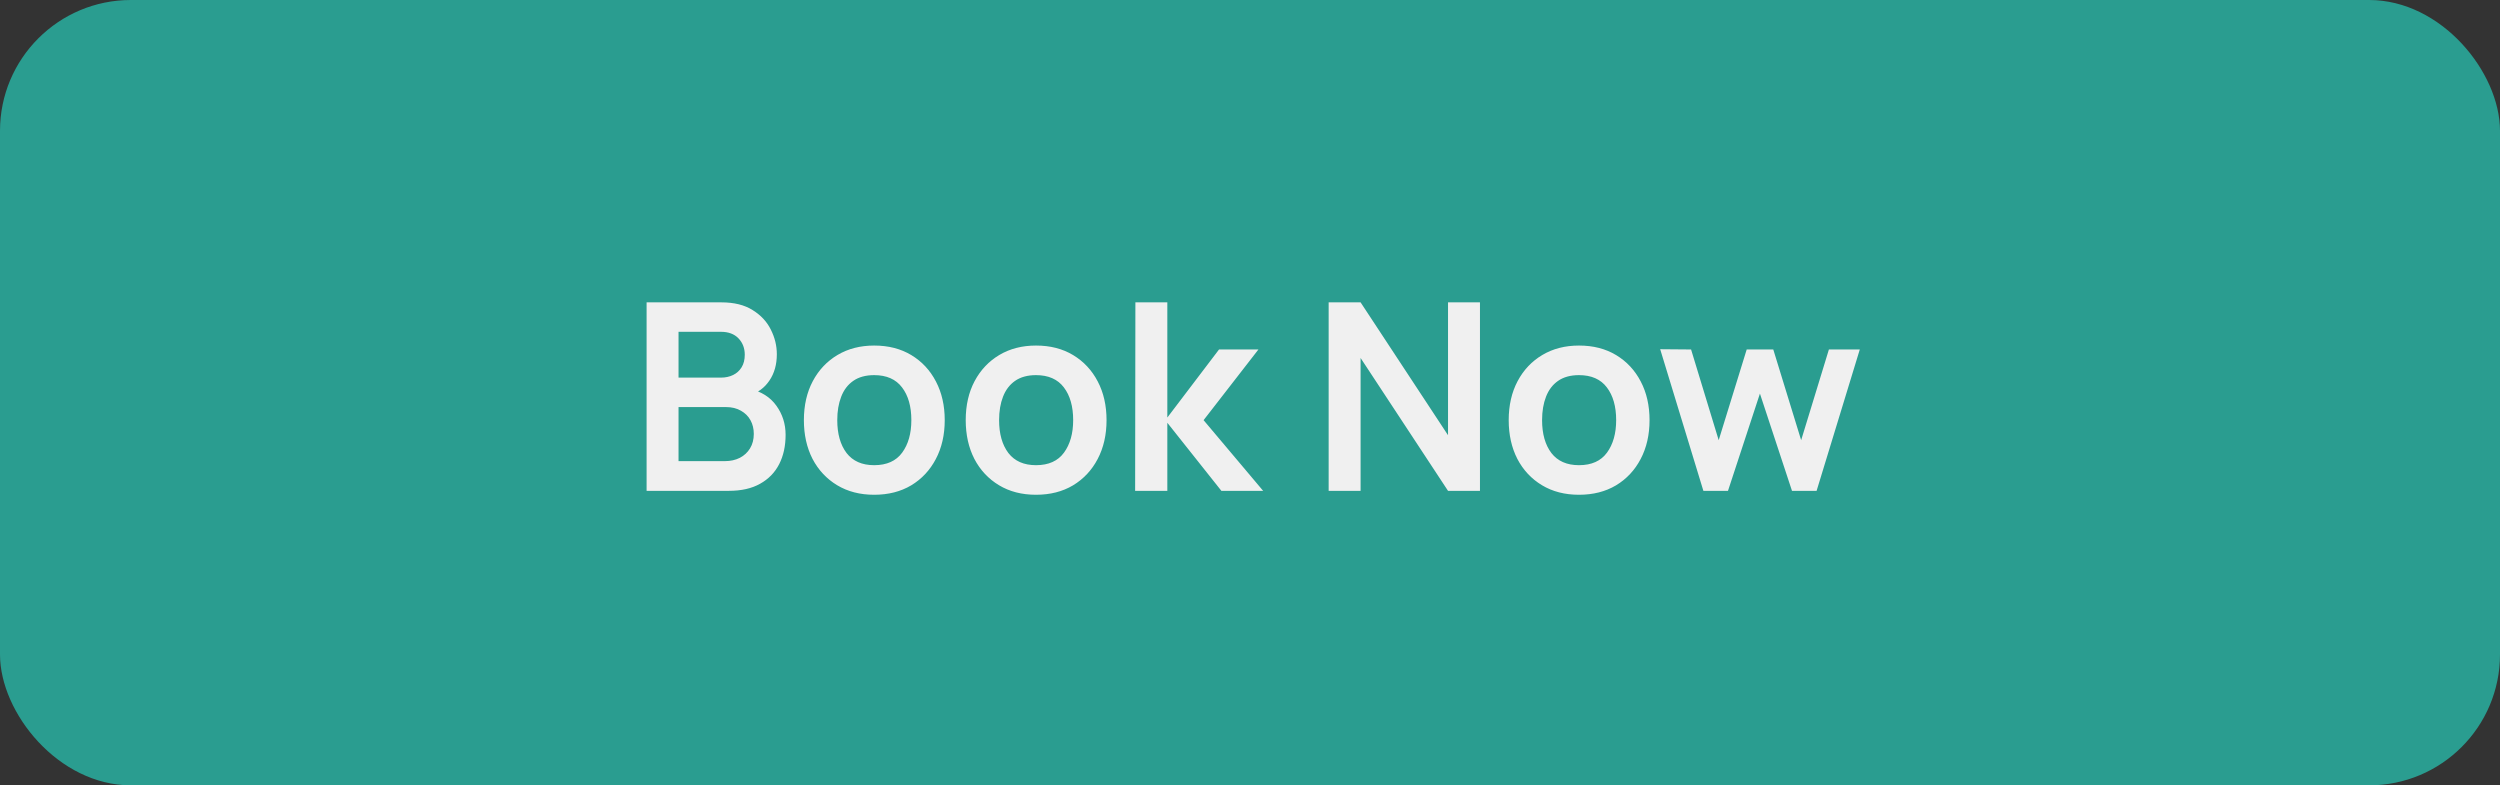 <svg width="191" height="60" viewBox="0 0 191 60" fill="none" xmlns="http://www.w3.org/2000/svg">
<rect x="0" y="0" width="191" height="60" fill="#333333" stroke="none"/>
<rect width="191" height="60" rx="10" fill="#2A9D90"/>
<path d="M49.4 37.5V23.1H55.11C56.083 23.1 56.88 23.297 57.5 23.69C58.127 24.077 58.59 24.573 58.89 25.18C59.197 25.787 59.35 26.413 59.35 27.06C59.35 27.853 59.16 28.527 58.78 29.08C58.407 29.633 57.897 30.007 57.25 30.2V29.7C58.157 29.907 58.843 30.337 59.31 30.99C59.783 31.643 60.02 32.387 60.02 33.22C60.02 34.073 59.857 34.82 59.53 35.46C59.203 36.1 58.717 36.6 58.07 36.96C57.43 37.32 56.637 37.5 55.69 37.5H49.4ZM51.84 35.23H55.39C55.81 35.23 56.187 35.147 56.52 34.98C56.853 34.807 57.113 34.567 57.3 34.26C57.493 33.947 57.59 33.577 57.59 33.15C57.59 32.763 57.507 32.417 57.34 32.11C57.173 31.803 56.93 31.56 56.61 31.38C56.29 31.193 55.907 31.1 55.46 31.1H51.84V35.23ZM51.84 28.85H55.08C55.427 28.85 55.737 28.783 56.01 28.65C56.283 28.517 56.5 28.32 56.66 28.06C56.82 27.8 56.9 27.48 56.9 27.1C56.9 26.6 56.74 26.183 56.42 25.85C56.1 25.517 55.653 25.35 55.08 25.35H51.84V28.85ZM66.787 37.8C65.707 37.8 64.764 37.557 63.957 37.07C63.151 36.583 62.524 35.913 62.077 35.06C61.637 34.2 61.417 33.213 61.417 32.1C61.417 30.967 61.644 29.973 62.097 29.12C62.55 28.267 63.181 27.6 63.987 27.12C64.794 26.64 65.727 26.4 66.787 26.4C67.874 26.4 68.82 26.643 69.627 27.13C70.434 27.617 71.061 28.29 71.507 29.15C71.954 30.003 72.177 30.987 72.177 32.1C72.177 33.22 71.951 34.21 71.497 35.07C71.05 35.923 70.424 36.593 69.617 37.08C68.811 37.56 67.867 37.8 66.787 37.8ZM66.787 35.54C67.747 35.54 68.46 35.22 68.927 34.58C69.394 33.94 69.627 33.113 69.627 32.1C69.627 31.053 69.391 30.22 68.917 29.6C68.444 28.973 67.734 28.66 66.787 28.66C66.141 28.66 65.607 28.807 65.187 29.1C64.774 29.387 64.467 29.79 64.267 30.31C64.067 30.823 63.967 31.42 63.967 32.1C63.967 33.147 64.204 33.983 64.677 34.61C65.157 35.23 65.861 35.54 66.787 35.54ZM79.15 37.8C78.07 37.8 77.127 37.557 76.32 37.07C75.514 36.583 74.887 35.913 74.441 35.06C74.001 34.2 73.781 33.213 73.781 32.1C73.781 30.967 74.007 29.973 74.46 29.12C74.914 28.267 75.544 27.6 76.35 27.12C77.157 26.64 78.091 26.4 79.15 26.4C80.237 26.4 81.184 26.643 81.99 27.13C82.797 27.617 83.424 28.29 83.871 29.15C84.317 30.003 84.54 30.987 84.54 32.1C84.54 33.22 84.314 34.21 83.861 35.07C83.414 35.923 82.787 36.593 81.981 37.08C81.174 37.56 80.231 37.8 79.15 37.8ZM79.15 35.54C80.111 35.54 80.824 35.22 81.29 34.58C81.757 33.94 81.99 33.113 81.99 32.1C81.99 31.053 81.754 30.22 81.281 29.6C80.807 28.973 80.097 28.66 79.15 28.66C78.504 28.66 77.971 28.807 77.55 29.1C77.137 29.387 76.831 29.79 76.63 30.31C76.43 30.823 76.331 31.42 76.331 32.1C76.331 33.147 76.567 33.983 77.04 34.61C77.52 35.23 78.224 35.54 79.15 35.54ZM86.724 37.5L86.744 23.1H89.184V31.9L93.134 26.7H96.144L91.954 32.1L96.504 37.5H93.314L89.184 32.3V37.5H86.724ZM101.509 37.5V23.1H103.949L110.629 33.25V23.1H113.069V37.5H110.629L103.949 27.35V37.5H101.509ZM120.635 37.8C119.555 37.8 118.612 37.557 117.805 37.07C116.998 36.583 116.372 35.913 115.925 35.06C115.485 34.2 115.265 33.213 115.265 32.1C115.265 30.967 115.492 29.973 115.945 29.12C116.398 28.267 117.028 27.6 117.835 27.12C118.642 26.64 119.575 26.4 120.635 26.4C121.722 26.4 122.668 26.643 123.475 27.13C124.282 27.617 124.908 28.29 125.355 29.15C125.802 30.003 126.025 30.987 126.025 32.1C126.025 33.22 125.798 34.21 125.345 35.07C124.898 35.923 124.272 36.593 123.465 37.08C122.658 37.56 121.715 37.8 120.635 37.8ZM120.635 35.54C121.595 35.54 122.308 35.22 122.775 34.58C123.242 33.94 123.475 33.113 123.475 32.1C123.475 31.053 123.238 30.22 122.765 29.6C122.292 28.973 121.582 28.66 120.635 28.66C119.988 28.66 119.455 28.807 119.035 29.1C118.622 29.387 118.315 29.79 118.115 30.31C117.915 30.823 117.815 31.42 117.815 32.1C117.815 33.147 118.052 33.983 118.525 34.61C119.005 35.23 119.708 35.54 120.635 35.54ZM130.138 37.5L126.838 26.68L129.198 26.7L131.308 33.63L133.448 26.7H135.478L137.608 33.63L139.728 26.7H142.088L138.788 37.5H136.908L134.458 30.07L132.018 37.5H130.138Z" fill="#F0F0F0"/>
</svg>

